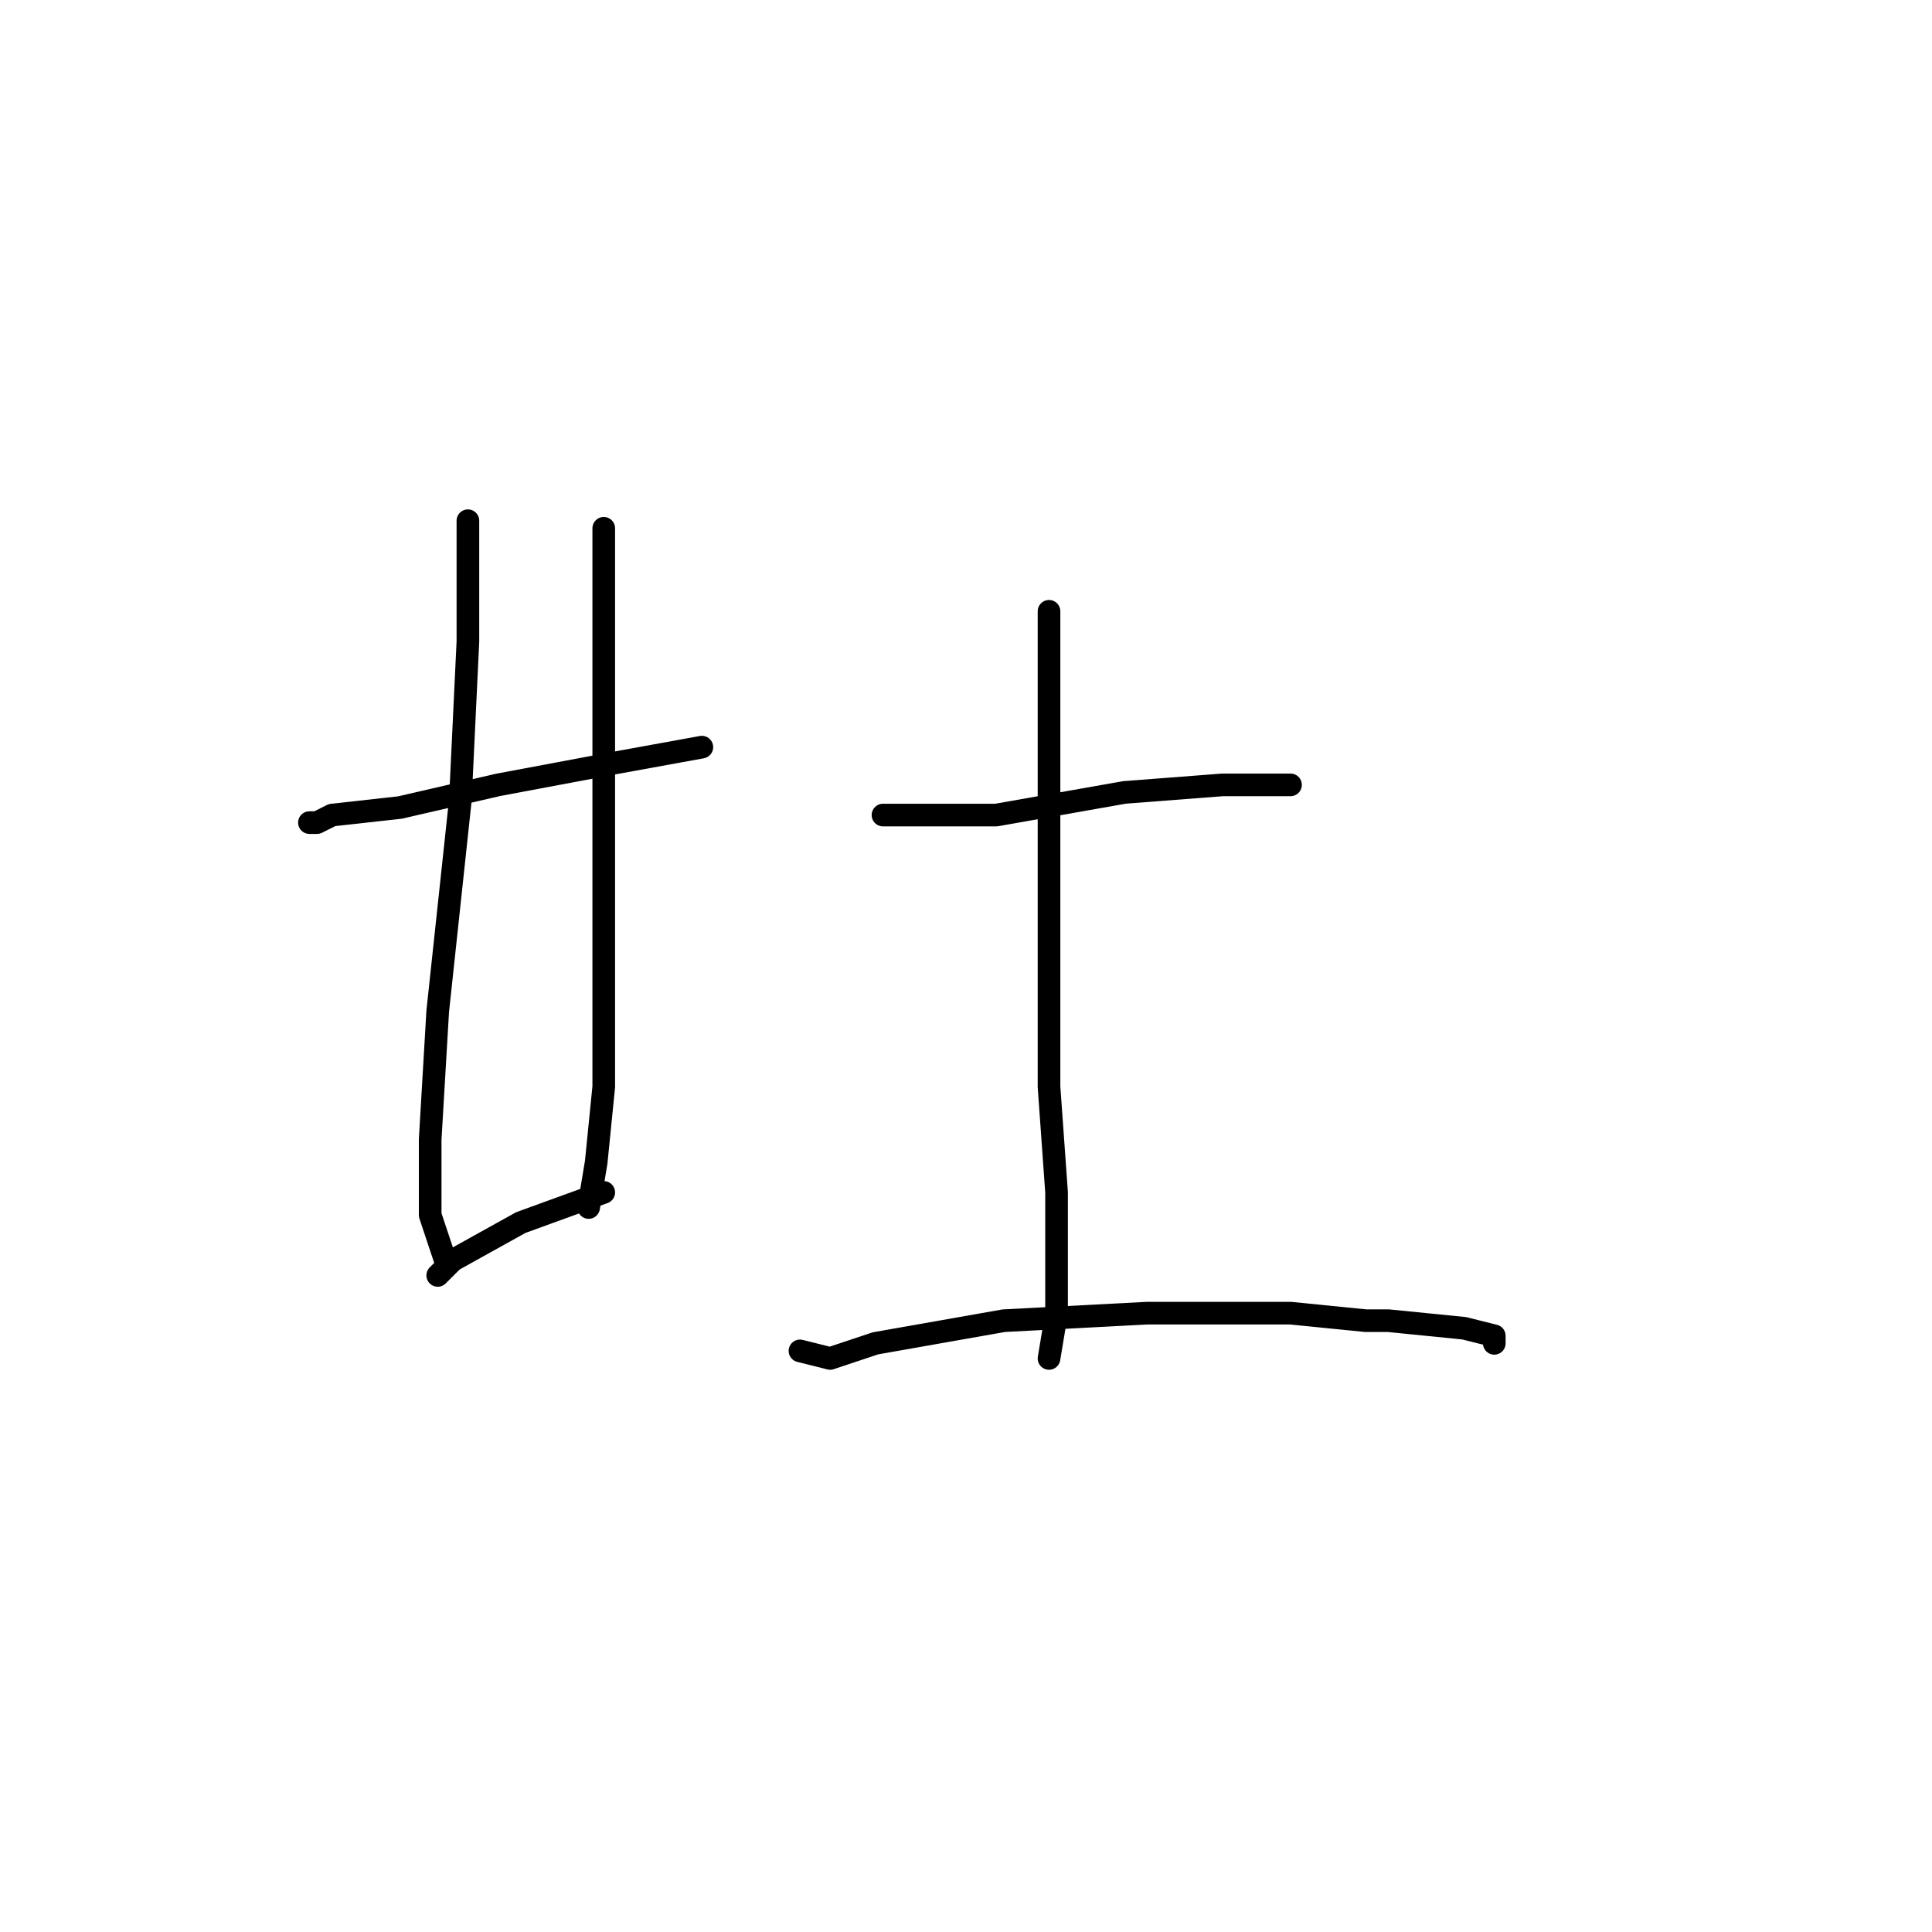 <?xml version="1.0" standalone="no"?>
    <svg width="256" height="256" xmlns="http://www.w3.org/2000/svg" version="1.1">
    <polyline stroke="black" stroke-width="3" stroke-linecap="round" fill="transparent" stroke-linejoin="round" points="41 109 42 109 44 108 53 107 66 104 82 101 93 99 93 99 " />
        <polyline stroke="black" stroke-width="3" stroke-linecap="round" fill="transparent" stroke-linejoin="round" points="62 69 62 72 62 75 62 85 61 106 58 134 57 151 57 161 59 167 60 167 60 167 " />
        <polyline stroke="black" stroke-width="3" stroke-linecap="round" fill="transparent" stroke-linejoin="round" points="80 70 80 78 80 82 80 99 80 109 80 129 80 141 80 144 79 154 78 160 78 160 " />
        <polyline stroke="black" stroke-width="3" stroke-linecap="round" fill="transparent" stroke-linejoin="round" points="58 169 60 167 69 162 80 158 80 158 " />
        <polyline stroke="black" stroke-width="3" stroke-linecap="round" fill="transparent" stroke-linejoin="round" points="117 108 123 108 132 108 149 105 162 104 170 104 171 104 171 104 " />
        <polyline stroke="black" stroke-width="3" stroke-linecap="round" fill="transparent" stroke-linejoin="round" points="139 81 139 89 139 104 139 124 139 144 140 158 140 161 140 174 139 180 139 180 " />
        <polyline stroke="black" stroke-width="3" stroke-linecap="round" fill="transparent" stroke-linejoin="round" points="106 179 110 180 116 178 133 175 152 174 171 174 181 175 184 175 194 176 198 177 198 178 198 178 " />
        </svg>